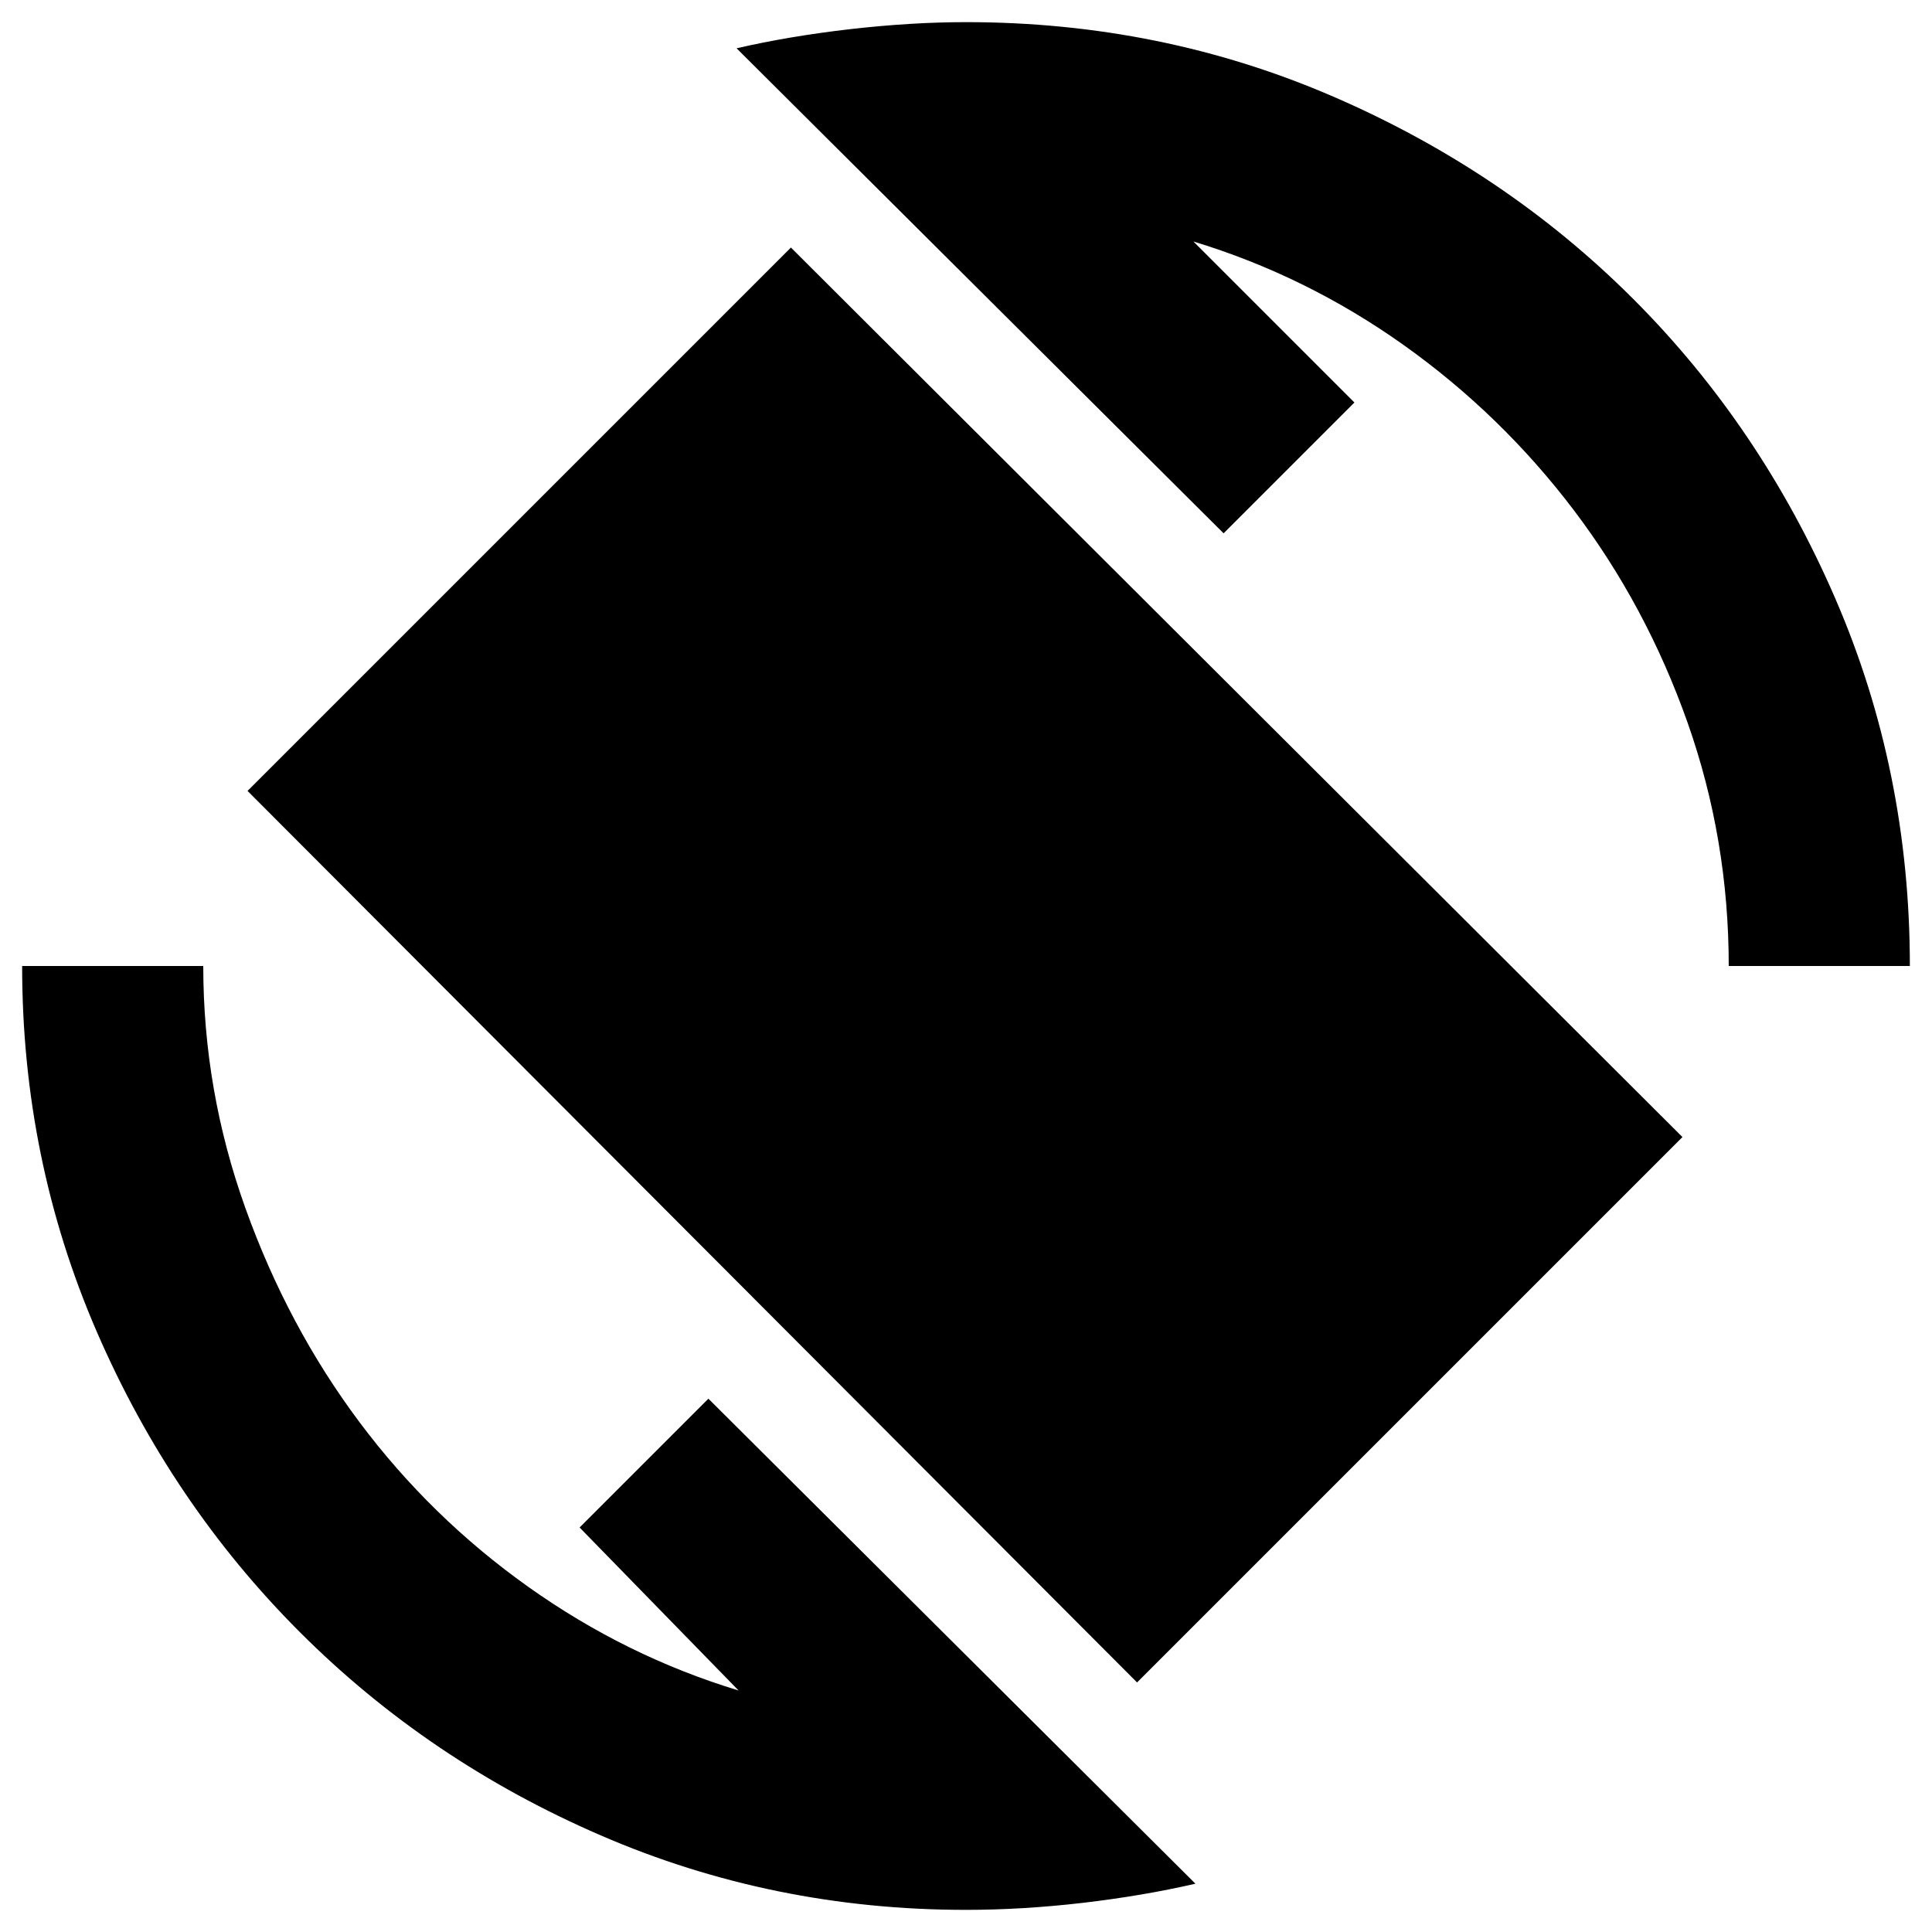 <svg xmlns="http://www.w3.org/2000/svg" height="24" width="24"><path d="M14.125 20.9 3.075 9.825l6.75-6.75L20.9 14.125ZM12 23.725q-2.4 0-4.537-.925-2.138-.925-3.738-2.525-1.6-1.6-2.525-3.737Q.275 14.4.275 12h2.25q0 1.55.525 3.012.525 1.463 1.413 2.651.887 1.187 2.099 2.049 1.213.863 2.613 1.288L7.2 18.975l1.6-1.6 6.05 6.025q-.65.15-1.4.238-.75.087-1.45.087ZM21.475 12q0-1.575-.512-3.025-.513-1.45-1.413-2.638-.9-1.187-2.112-2.05Q16.225 3.425 14.825 3l2 2L15.2 6.625 9.15.6Q9.8.45 10.562.362 11.325.275 12 .275q2.425 0 4.562.925 2.138.925 3.726 2.513Q21.875 5.3 22.8 7.438q.925 2.137.925 4.562Z"/></svg>
